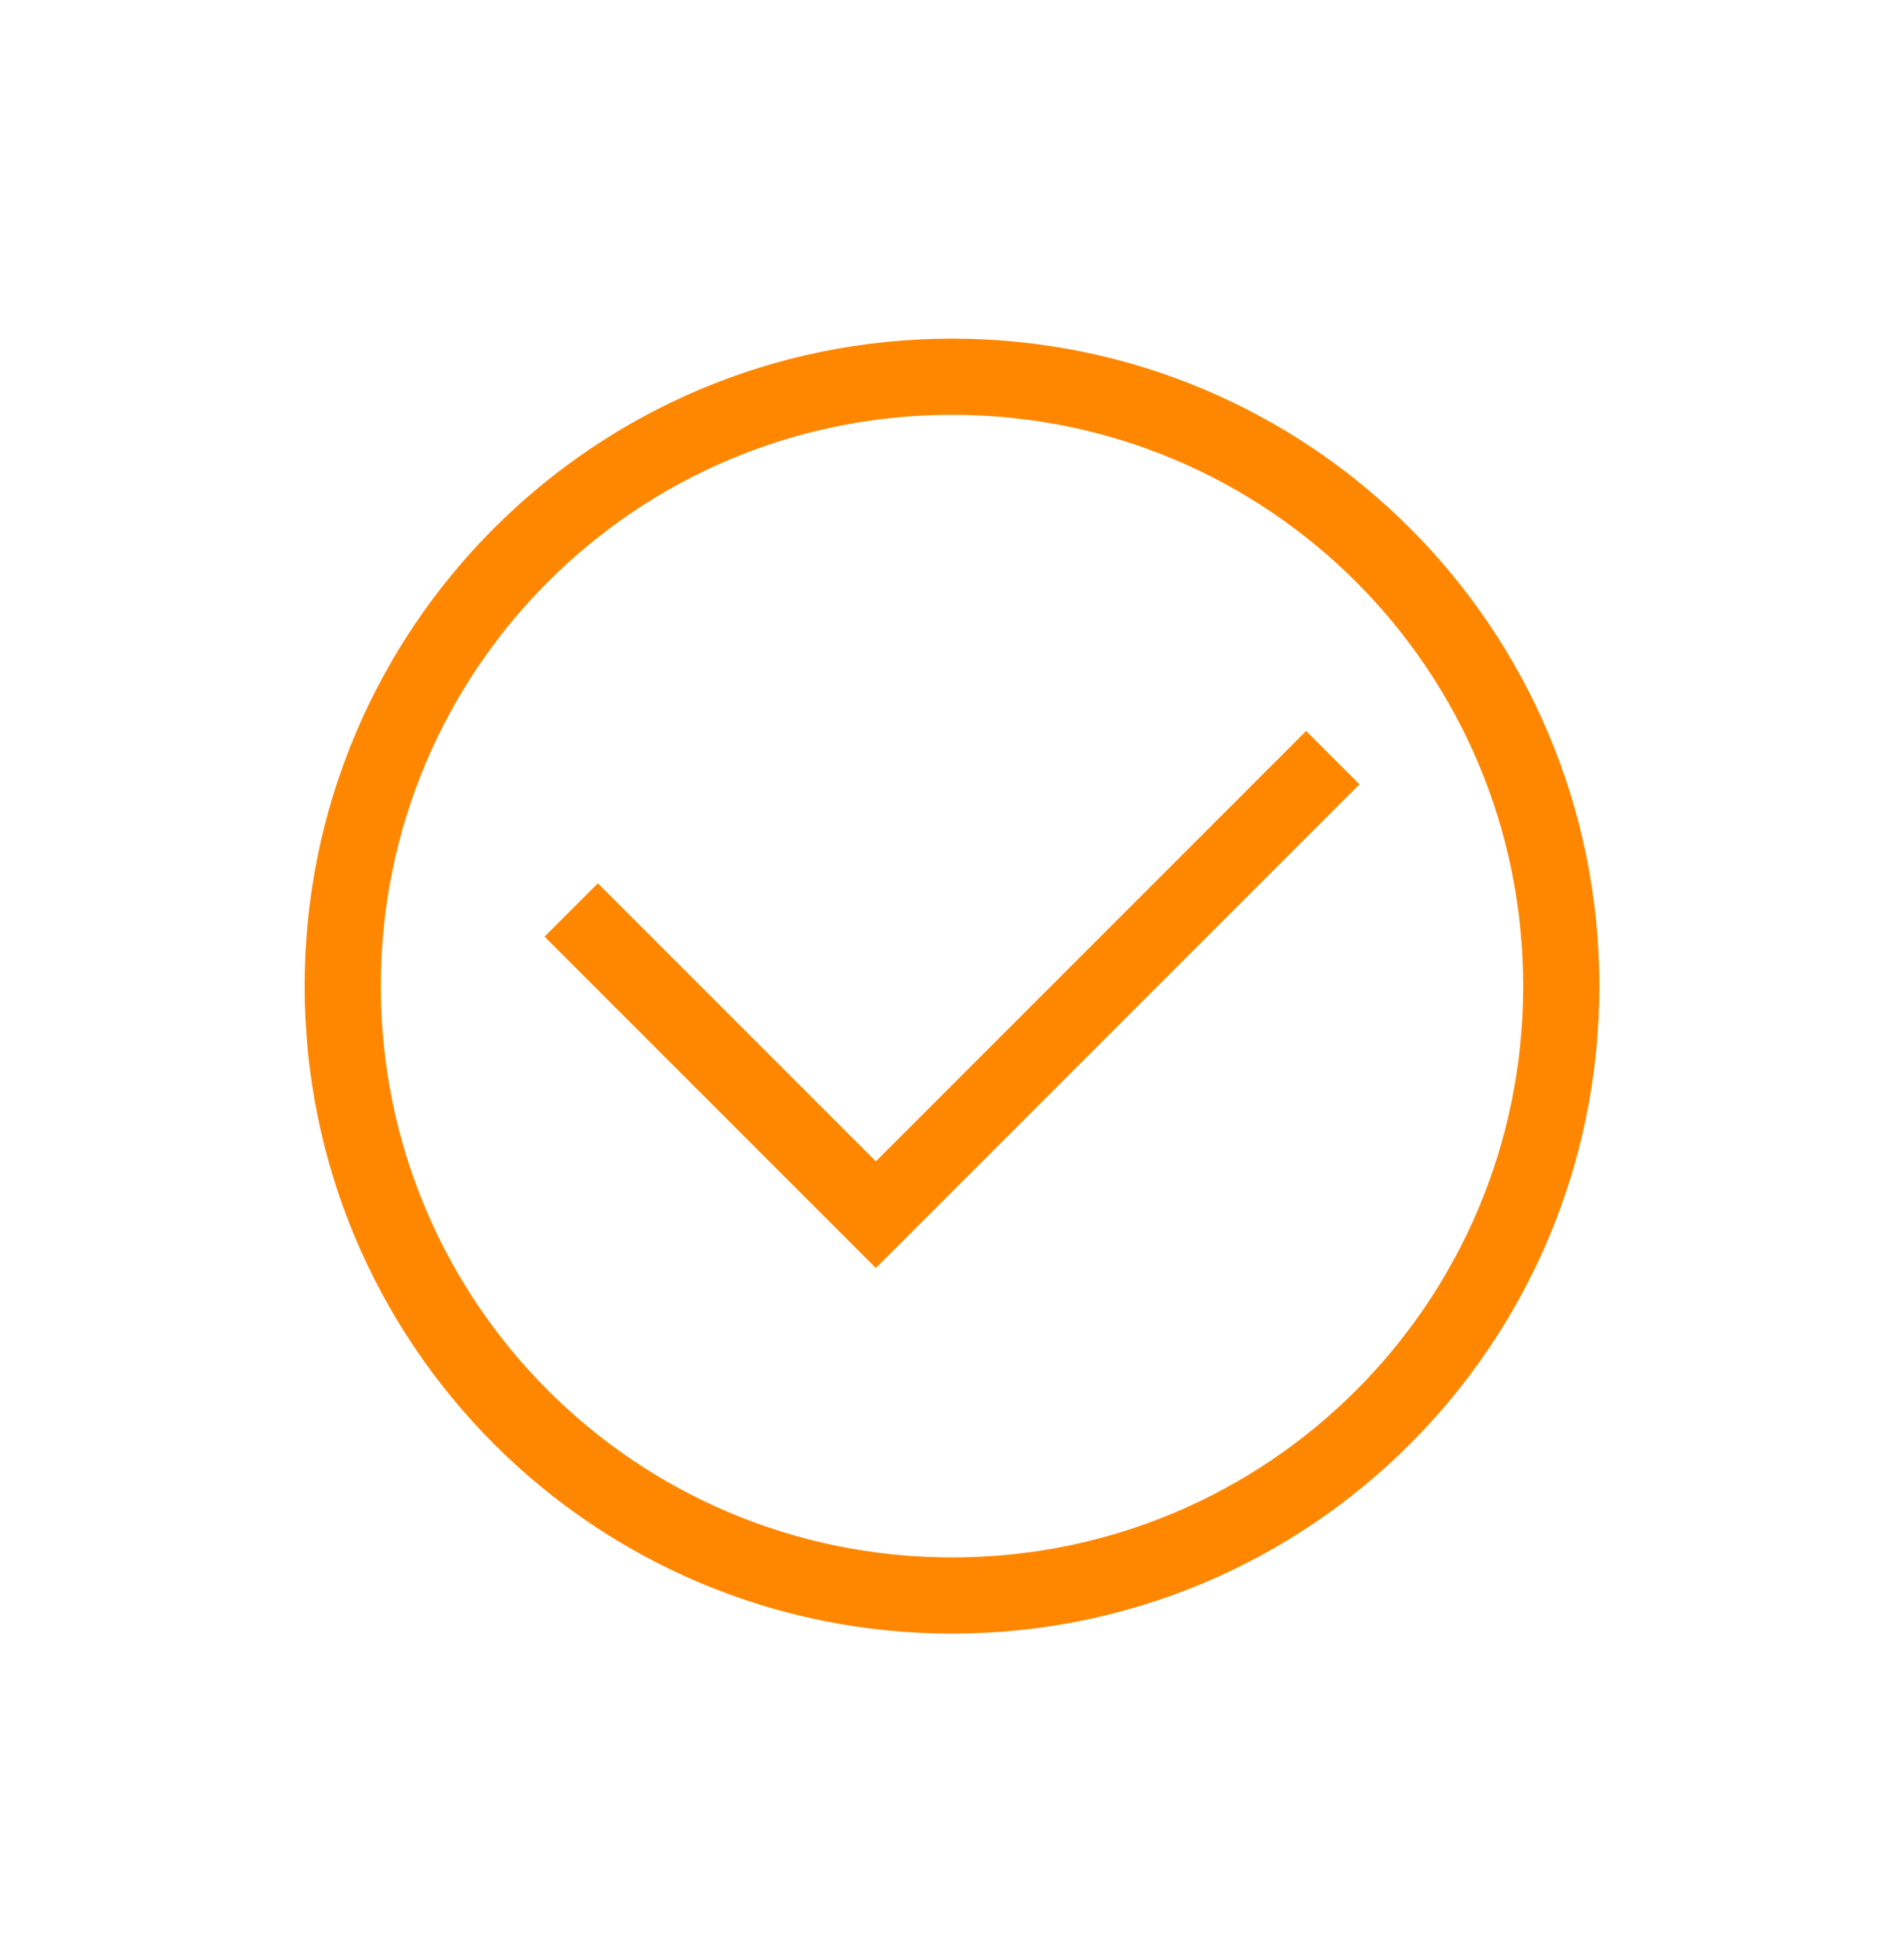 <svg width="48" height="49" viewBox="0 0 48 49" fill="none" xmlns="http://www.w3.org/2000/svg">
    <path d="M24 41.175C14.976 41.175 7.68 33.879 7.68 24.855C7.68 15.831 14.976 8.535 24 8.535C33.024 8.535 40.32 15.831 40.32 24.855C40.32 33.879 33.024 41.175 24 41.175ZM24 10.455C16.032 10.455 9.6 16.887 9.6 24.855C9.6 32.823 16.032 39.255 24 39.255C31.968 39.255 38.4 32.823 38.4 24.855C38.4 16.887 31.968 10.455 24 10.455Z" fill="#FF8700"/>
    <path d="M22.08 31.96L13.728 23.608L15.072 22.264L22.08 29.272L32.928 18.424L34.272 19.768L22.08 31.96Z" fill="#FF8700"/>
    </svg>
    